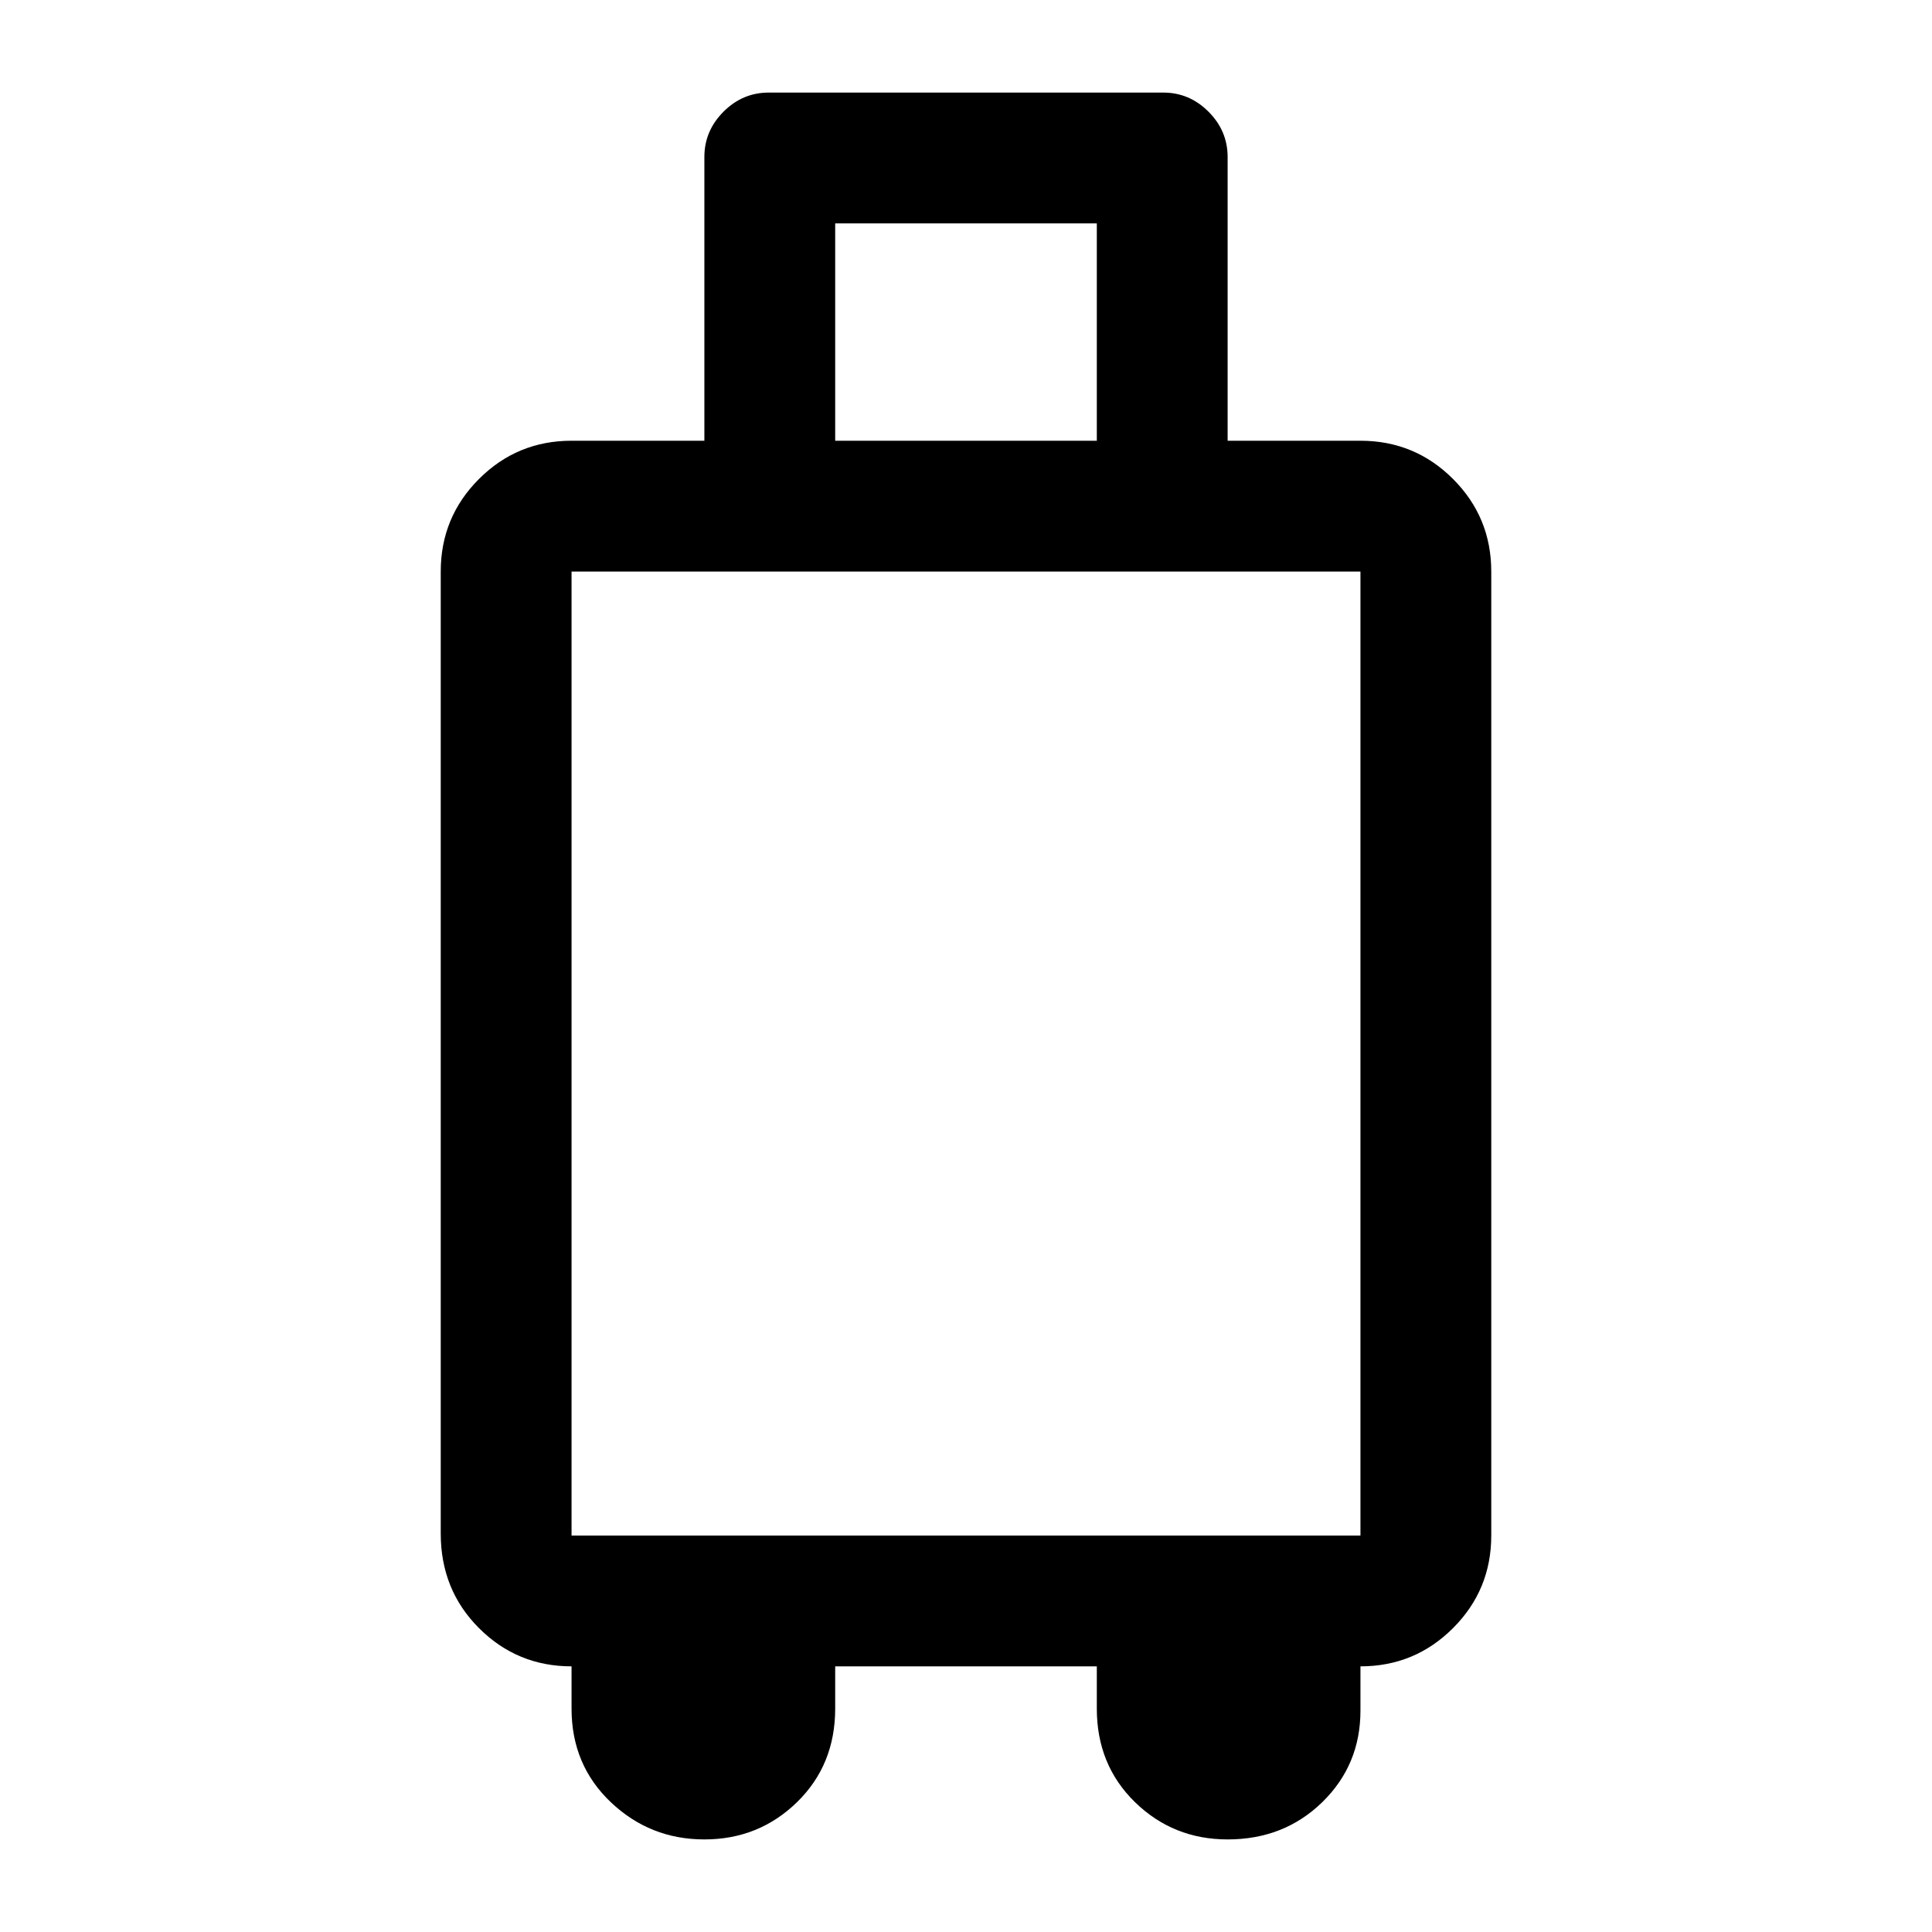 <svg xmlns="http://www.w3.org/2000/svg" height="24" width="24"><path d="M8.75 22.85Q8.075 22.85 7.588 22.388Q7.1 21.925 7.1 21.225V20.7Q6.425 20.7 5.95 20.225Q5.475 19.75 5.475 19.05V7.1Q5.475 6.425 5.95 5.95Q6.425 5.475 7.1 5.475H8.75V1.95Q8.75 1.625 8.988 1.387Q9.225 1.15 9.55 1.15H14.45Q14.775 1.15 15.012 1.387Q15.25 1.625 15.25 1.95V5.475H16.9Q17.575 5.475 18.05 5.95Q18.525 6.425 18.525 7.1V19.075Q18.525 19.75 18.05 20.225Q17.575 20.7 16.9 20.7V21.25Q16.9 21.925 16.425 22.388Q15.95 22.85 15.25 22.85Q14.575 22.85 14.1 22.388Q13.625 21.925 13.625 21.225V20.7H10.375V21.225Q10.375 21.925 9.9 22.388Q9.425 22.85 8.75 22.85ZM10.375 5.475H13.625V2.775H10.375ZM7.1 19.075H16.9V7.1H7.1Z"/></svg>